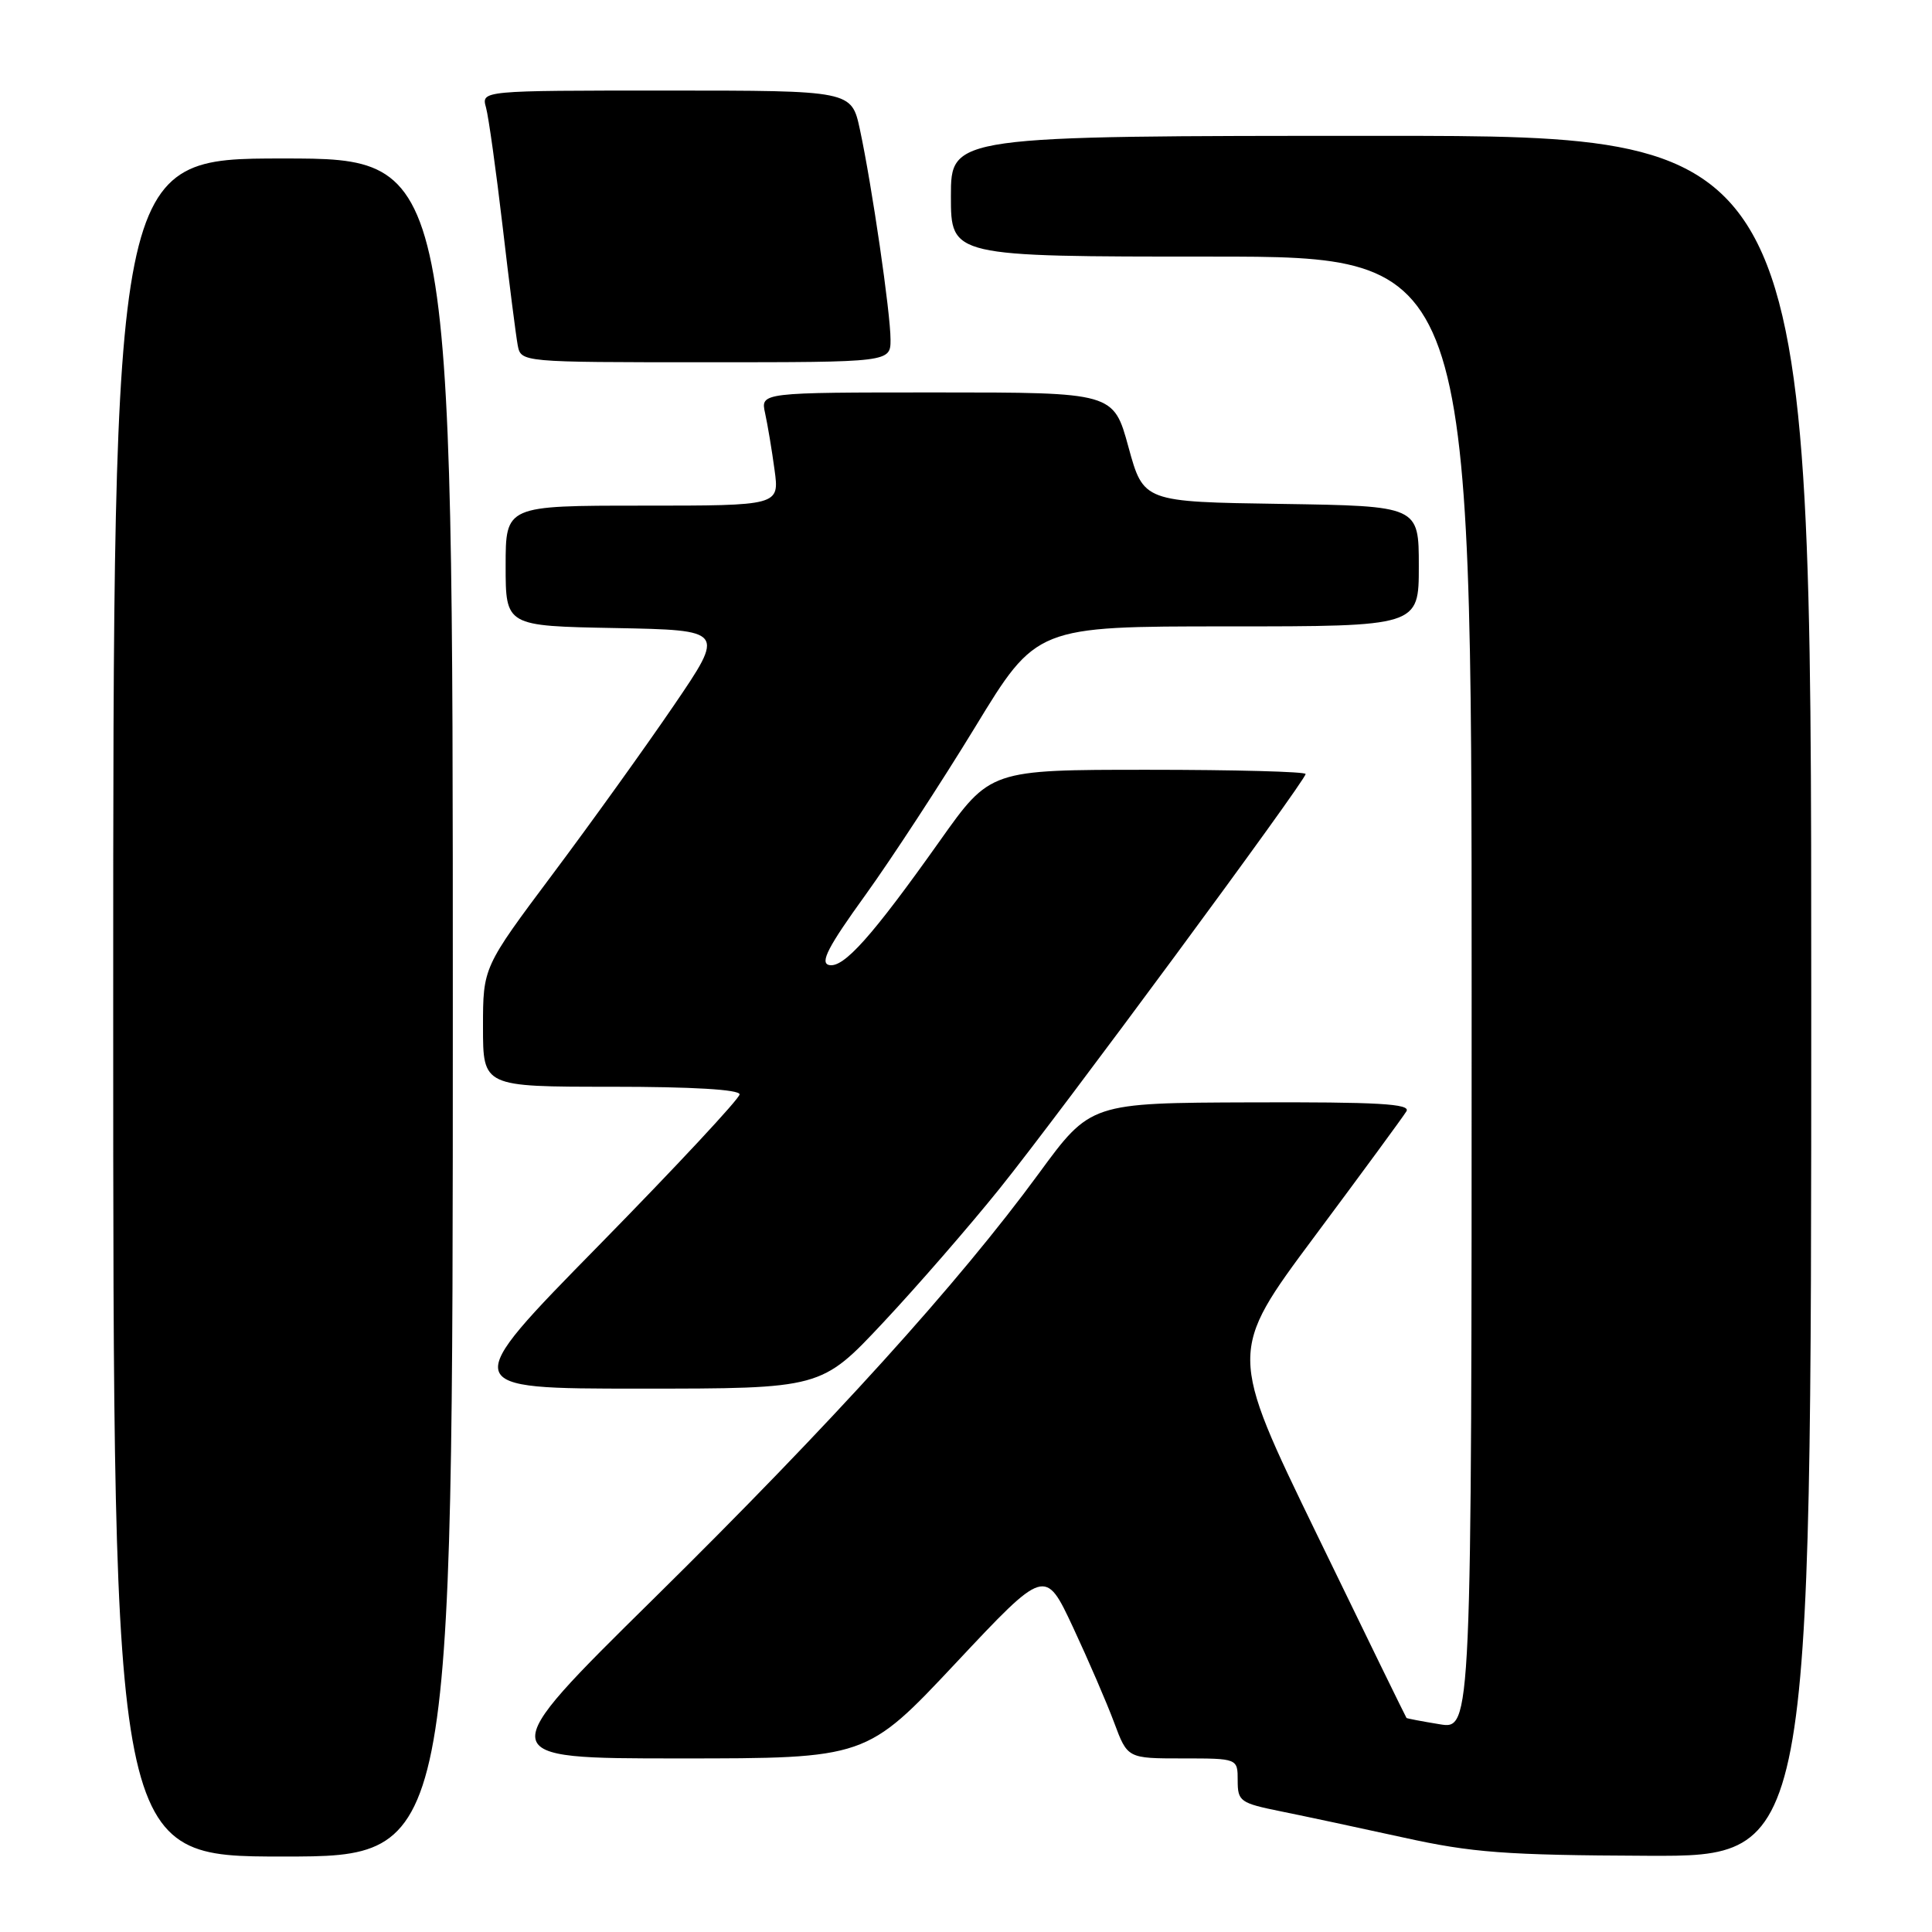 <?xml version="1.0" encoding="UTF-8" standalone="no"?>
<!DOCTYPE svg PUBLIC "-//W3C//DTD SVG 1.1//EN" "http://www.w3.org/Graphics/SVG/1.1/DTD/svg11.dtd" >
<svg xmlns="http://www.w3.org/2000/svg" xmlns:xlink="http://www.w3.org/1999/xlink" version="1.1" viewBox="0 0 256 256">
 <g >
 <path fill="currentColor"
d=" M 60.00 133.50 C 60.00 21.00 60.00 21.00 37.50 21.00 C 15.00 21.00 15.00 21.00 15.00 133.50 C 15.00 246.00 15.00 246.00 37.50 246.00 C 60.00 246.00 60.00 246.00 60.00 133.50 Z  M 240.00 132.00 C 240.00 18.00 240.00 18.00 183.00 18.00 C 126.00 18.00 126.00 18.00 126.00 26.00 C 126.00 34.00 126.00 34.00 160.50 34.00 C 195.00 34.00 195.00 34.00 195.00 131.59 C 195.00 229.18 195.00 229.18 190.75 228.47 C 188.41 228.09 186.44 227.71 186.37 227.64 C 186.29 227.56 180.95 216.63 174.50 203.33 C 162.77 179.17 162.77 179.17 174.19 163.83 C 180.47 155.40 185.95 147.94 186.36 147.25 C 186.96 146.26 182.61 146.01 165.81 146.07 C 144.50 146.14 144.50 146.14 137.65 155.49 C 127.01 170.02 110.22 188.56 86.70 211.75 C 65.14 233.00 65.14 233.00 89.97 233.00 C 114.79 233.00 114.79 233.00 126.64 220.37 C 138.49 207.74 138.49 207.74 142.18 215.62 C 144.20 219.95 146.66 225.64 147.63 228.25 C 149.40 233.00 149.40 233.00 156.70 233.00 C 164.00 233.00 164.00 233.00 164.00 235.93 C 164.00 238.69 164.32 238.92 169.75 240.02 C 172.91 240.66 180.22 242.22 186.00 243.49 C 195.07 245.49 199.46 245.82 218.25 245.90 C 240.00 246.00 240.00 246.00 240.00 132.00 Z  M 117.02 175.25 C 121.53 170.44 128.47 162.45 132.45 157.50 C 140.43 147.58 173.00 103.44 173.00 102.56 C 173.00 102.25 163.60 102.00 152.10 102.00 C 131.21 102.00 131.21 102.00 124.54 111.41 C 115.55 124.09 111.78 128.31 109.85 127.87 C 108.62 127.58 109.72 125.45 114.66 118.61 C 118.18 113.72 124.72 103.70 129.20 96.36 C 137.33 83.00 137.33 83.00 162.66 83.00 C 188.00 83.00 188.00 83.00 188.00 75.02 C 188.00 67.05 188.00 67.05 169.76 66.77 C 151.52 66.50 151.52 66.50 149.53 59.25 C 147.55 52.00 147.55 52.00 124.16 52.00 C 100.77 52.00 100.77 52.00 101.38 54.75 C 101.71 56.26 102.28 59.64 102.63 62.25 C 103.28 67.00 103.28 67.00 85.14 67.00 C 67.00 67.00 67.00 67.00 67.00 74.97 C 67.00 82.95 67.00 82.95 81.54 83.22 C 96.08 83.50 96.08 83.50 89.27 93.50 C 85.52 99.00 78.31 109.05 73.23 115.83 C 64.00 128.17 64.00 128.17 64.00 136.08 C 64.00 144.00 64.00 144.00 81.00 144.00 C 91.75 144.00 98.00 144.37 98.00 145.01 C 98.00 145.56 89.61 154.56 79.36 165.01 C 60.72 184.00 60.72 184.00 84.77 184.00 C 108.82 184.00 108.82 184.00 117.02 175.25 Z  M 118.00 44.99 C 118.00 41.49 115.54 24.60 113.94 17.15 C 112.83 12.00 112.83 12.00 88.30 12.00 C 63.77 12.00 63.77 12.00 64.40 14.25 C 64.74 15.49 65.73 22.57 66.60 30.00 C 67.46 37.42 68.37 44.51 68.60 45.75 C 69.04 48.00 69.04 48.00 93.52 48.00 C 118.00 48.00 118.00 48.00 118.00 44.99 Z "/>
</g>
</svg>